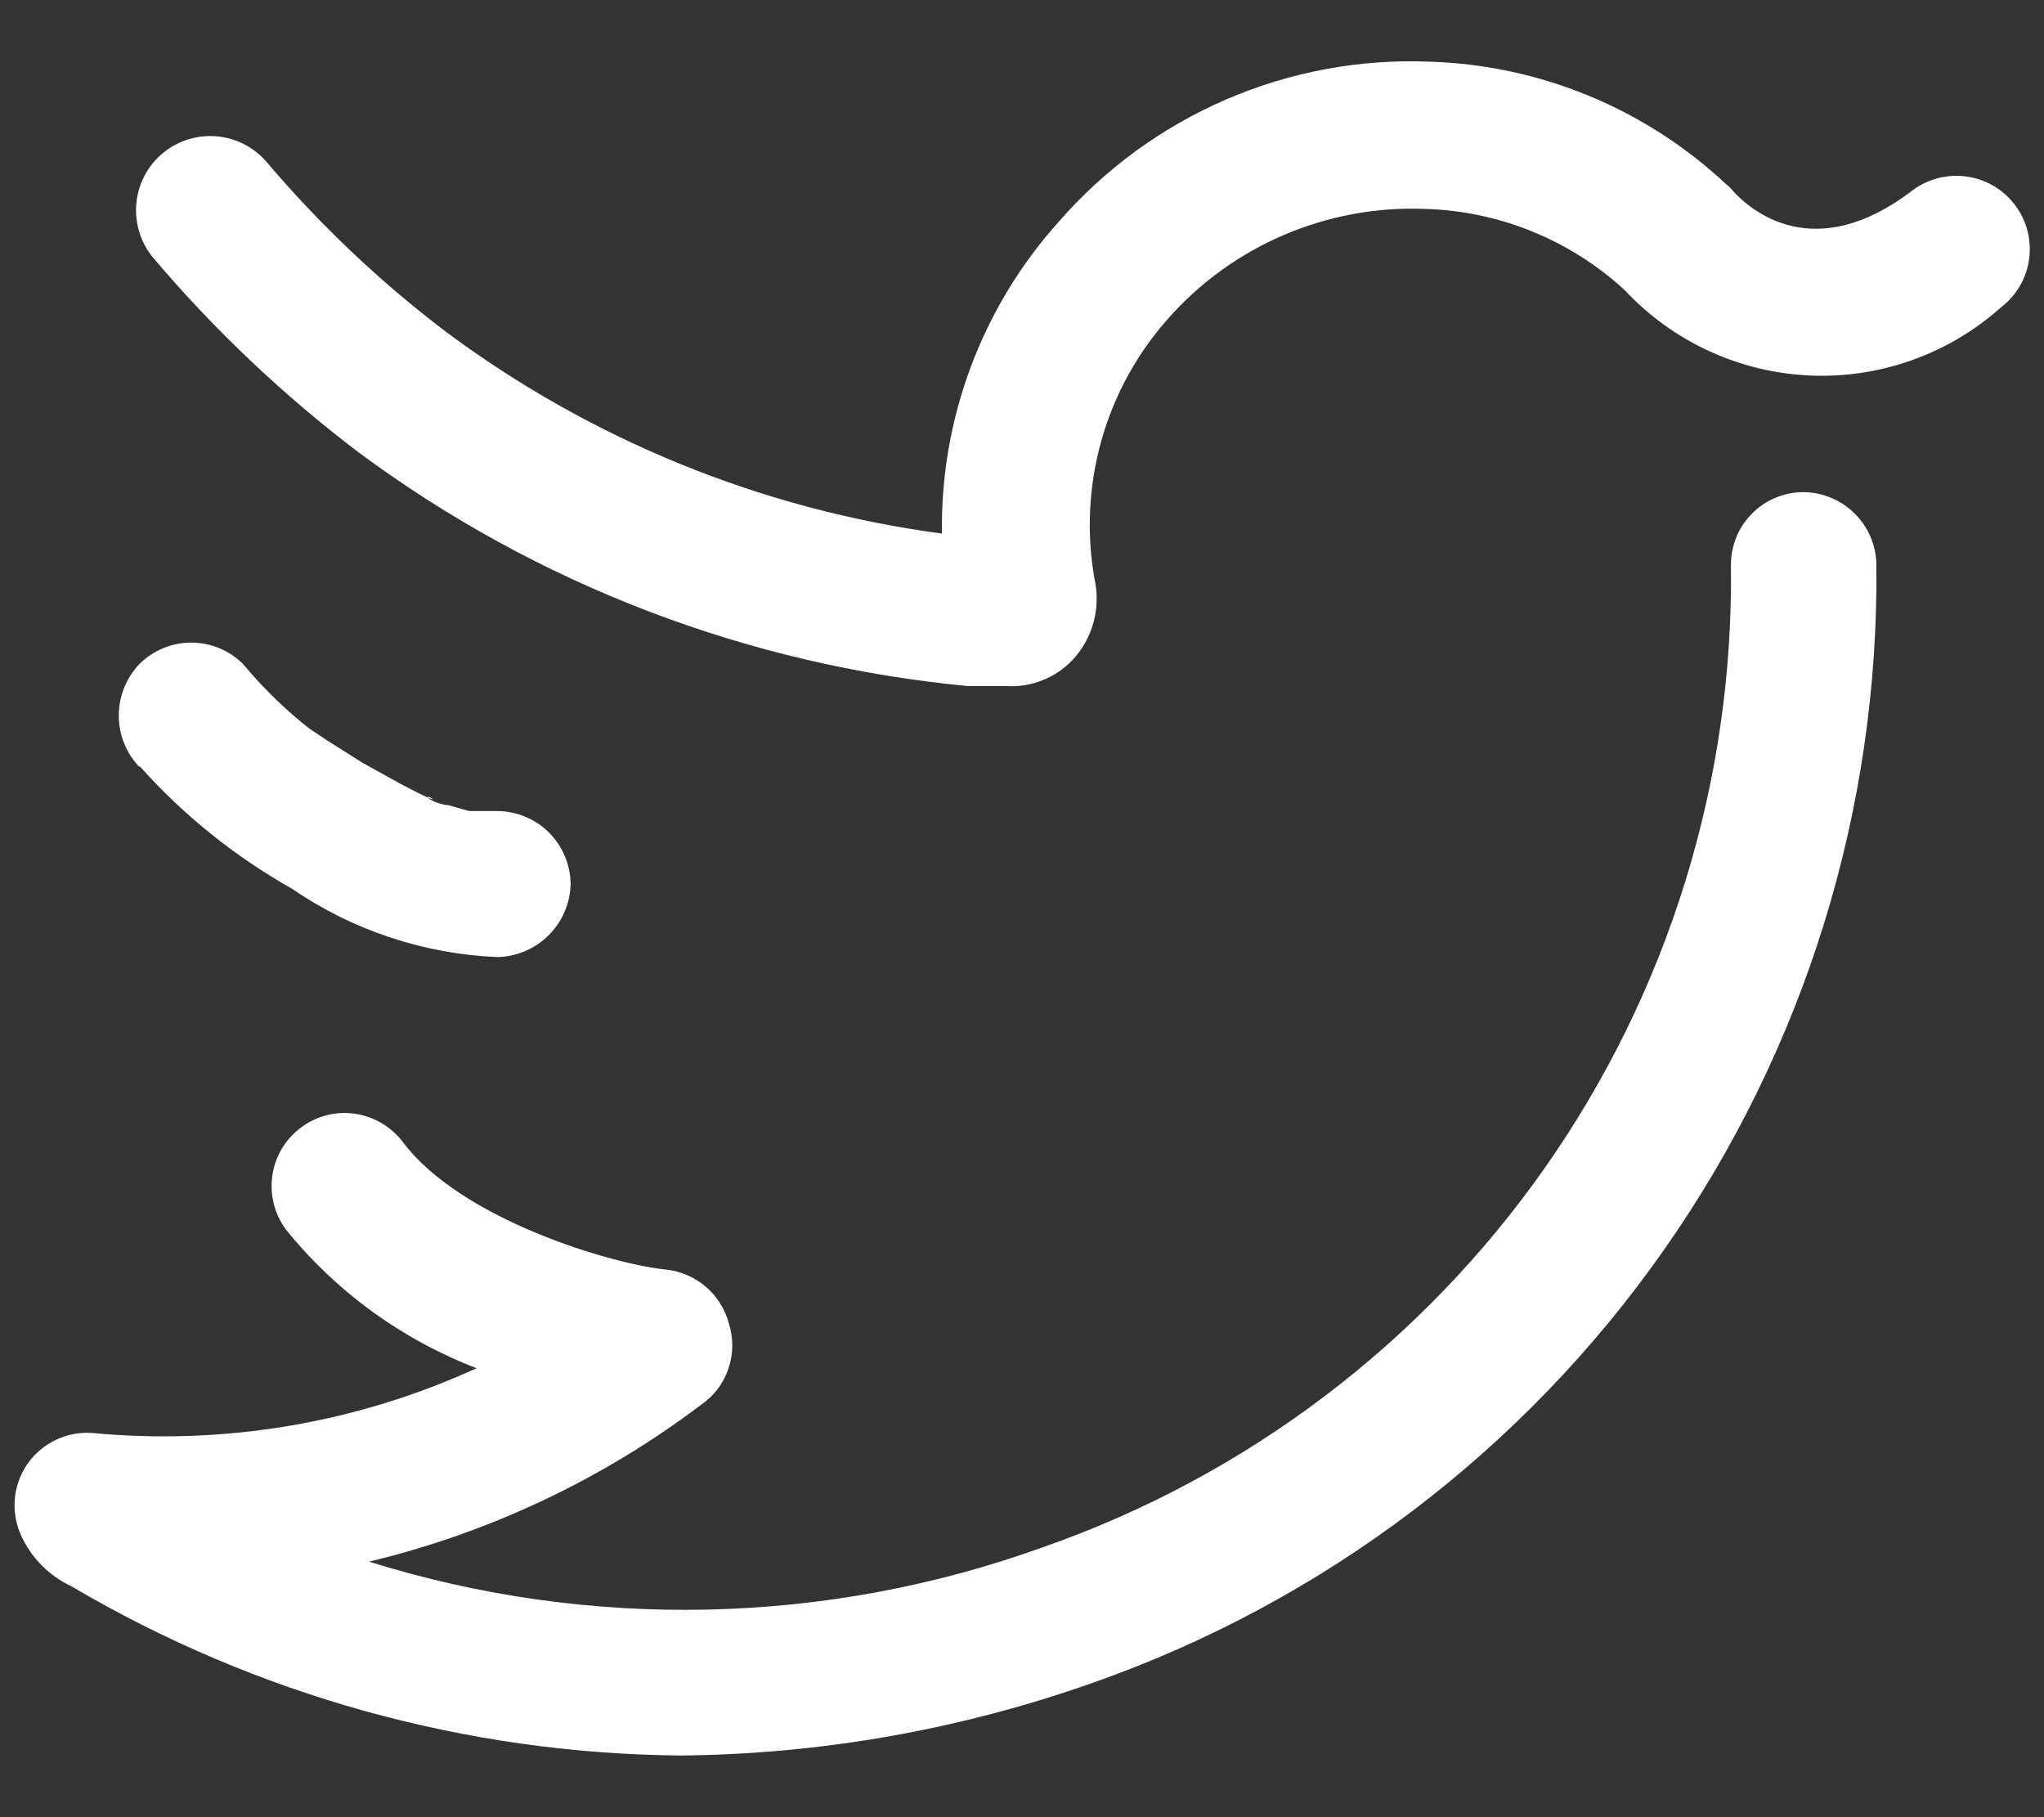 <svg width="18" height="16" viewBox="0 0 18 16" fill="none" xmlns="http://www.w3.org/2000/svg">
<rect x="0" y="0" width="18" height="16" fill="#333333" stroke="none"/>
<path d="M8.866 6.041H8.722H8.527C6.583 5.857 4.727 5.146 3.158 3.983C2.5 3.484 1.898 2.915 1.363 2.286C1.306 2.222 1.262 2.147 1.234 2.066C1.206 1.985 1.194 1.899 1.199 1.814C1.209 1.64 1.287 1.478 1.417 1.363C1.546 1.248 1.717 1.189 1.89 1.199C2.063 1.209 2.225 1.288 2.34 1.417C2.812 1.974 3.343 2.478 3.924 2.919C5.206 3.874 6.711 4.487 8.295 4.698C8.28 3.686 8.647 2.705 9.324 1.952C9.728 1.488 10.232 1.12 10.797 0.876C11.362 0.632 11.975 0.518 12.59 0.543C13.563 0.573 14.492 0.957 15.202 1.623C15.224 1.639 15.243 1.658 15.259 1.679C15.408 1.844 15.969 2.343 16.838 1.679C16.974 1.576 17.146 1.531 17.316 1.554C17.486 1.577 17.639 1.666 17.743 1.803C17.847 1.939 17.892 2.111 17.869 2.281C17.846 2.451 17.756 2.604 17.619 2.708C17.157 3.12 16.551 3.335 15.932 3.306C15.313 3.277 14.73 3.007 14.307 2.554C13.822 2.108 13.192 1.854 12.533 1.839C12.111 1.824 11.69 1.904 11.301 2.071C10.913 2.238 10.566 2.489 10.286 2.806C10.012 3.114 9.812 3.48 9.7 3.876C9.588 4.272 9.567 4.689 9.638 5.094C9.667 5.221 9.664 5.353 9.63 5.479C9.596 5.604 9.532 5.72 9.442 5.814C9.368 5.891 9.279 5.951 9.179 5.99C9.08 6.03 8.973 6.047 8.866 6.041ZM5.991 15.457C4.104 15.44 2.253 14.925 0.627 13.966C0.435 13.876 0.28 13.721 0.19 13.529C0.142 13.427 0.121 13.314 0.13 13.202C0.139 13.09 0.178 12.982 0.242 12.889C0.306 12.797 0.394 12.723 0.496 12.676C0.598 12.628 0.711 12.608 0.823 12.618C1.978 12.726 3.141 12.53 4.197 12.047C3.541 11.795 2.962 11.375 2.52 10.829C2.418 10.692 2.374 10.521 2.398 10.352C2.422 10.183 2.512 10.031 2.649 9.929C2.785 9.826 2.956 9.782 3.125 9.806C3.294 9.831 3.446 9.921 3.549 10.057C4.063 10.741 5.395 11.132 5.863 11.178C5.993 11.192 6.115 11.244 6.214 11.328C6.313 11.413 6.385 11.526 6.418 11.651C6.46 11.782 6.459 11.923 6.414 12.052C6.37 12.182 6.285 12.294 6.171 12.371C5.303 13.027 4.308 13.496 3.25 13.75C5.191 14.357 7.278 14.312 9.19 13.621C10.977 12.996 12.523 11.826 13.609 10.276C14.695 8.726 15.267 6.874 15.243 4.981C15.242 4.897 15.258 4.813 15.289 4.734C15.32 4.655 15.367 4.584 15.427 4.524C15.486 4.463 15.557 4.415 15.635 4.383C15.713 4.35 15.797 4.333 15.881 4.333C16.051 4.335 16.214 4.403 16.334 4.523C16.455 4.643 16.523 4.806 16.524 4.976C16.546 7.133 15.891 9.242 14.652 11.007C13.413 12.773 11.652 14.106 9.617 14.819C8.452 15.23 7.227 15.446 5.991 15.457ZM1.229 6.745C1.614 7.177 2.068 7.541 2.571 7.825C3.107 8.192 3.734 8.4 4.382 8.427C4.551 8.423 4.712 8.354 4.832 8.234C4.952 8.115 5.021 7.953 5.025 7.784C5.023 7.614 4.955 7.451 4.835 7.331C4.715 7.211 4.552 7.143 4.382 7.141H4.197C4.089 7.141 4.197 7.141 4.227 7.141C4.258 7.141 4.145 7.141 4.13 7.141L3.95 7.09C3.909 7.09 3.79 7.054 3.77 7.023C3.749 6.992 3.873 7.069 3.77 7.023L3.682 6.982L3.513 6.894L3.189 6.714L2.88 6.519L2.726 6.416L2.654 6.359C2.467 6.204 2.295 6.032 2.139 5.845C2.018 5.726 1.855 5.658 1.684 5.658C1.514 5.658 1.35 5.726 1.229 5.845C1.112 5.968 1.046 6.131 1.046 6.3C1.046 6.47 1.112 6.633 1.229 6.755V6.745Z" fill="white"/>
</svg>
